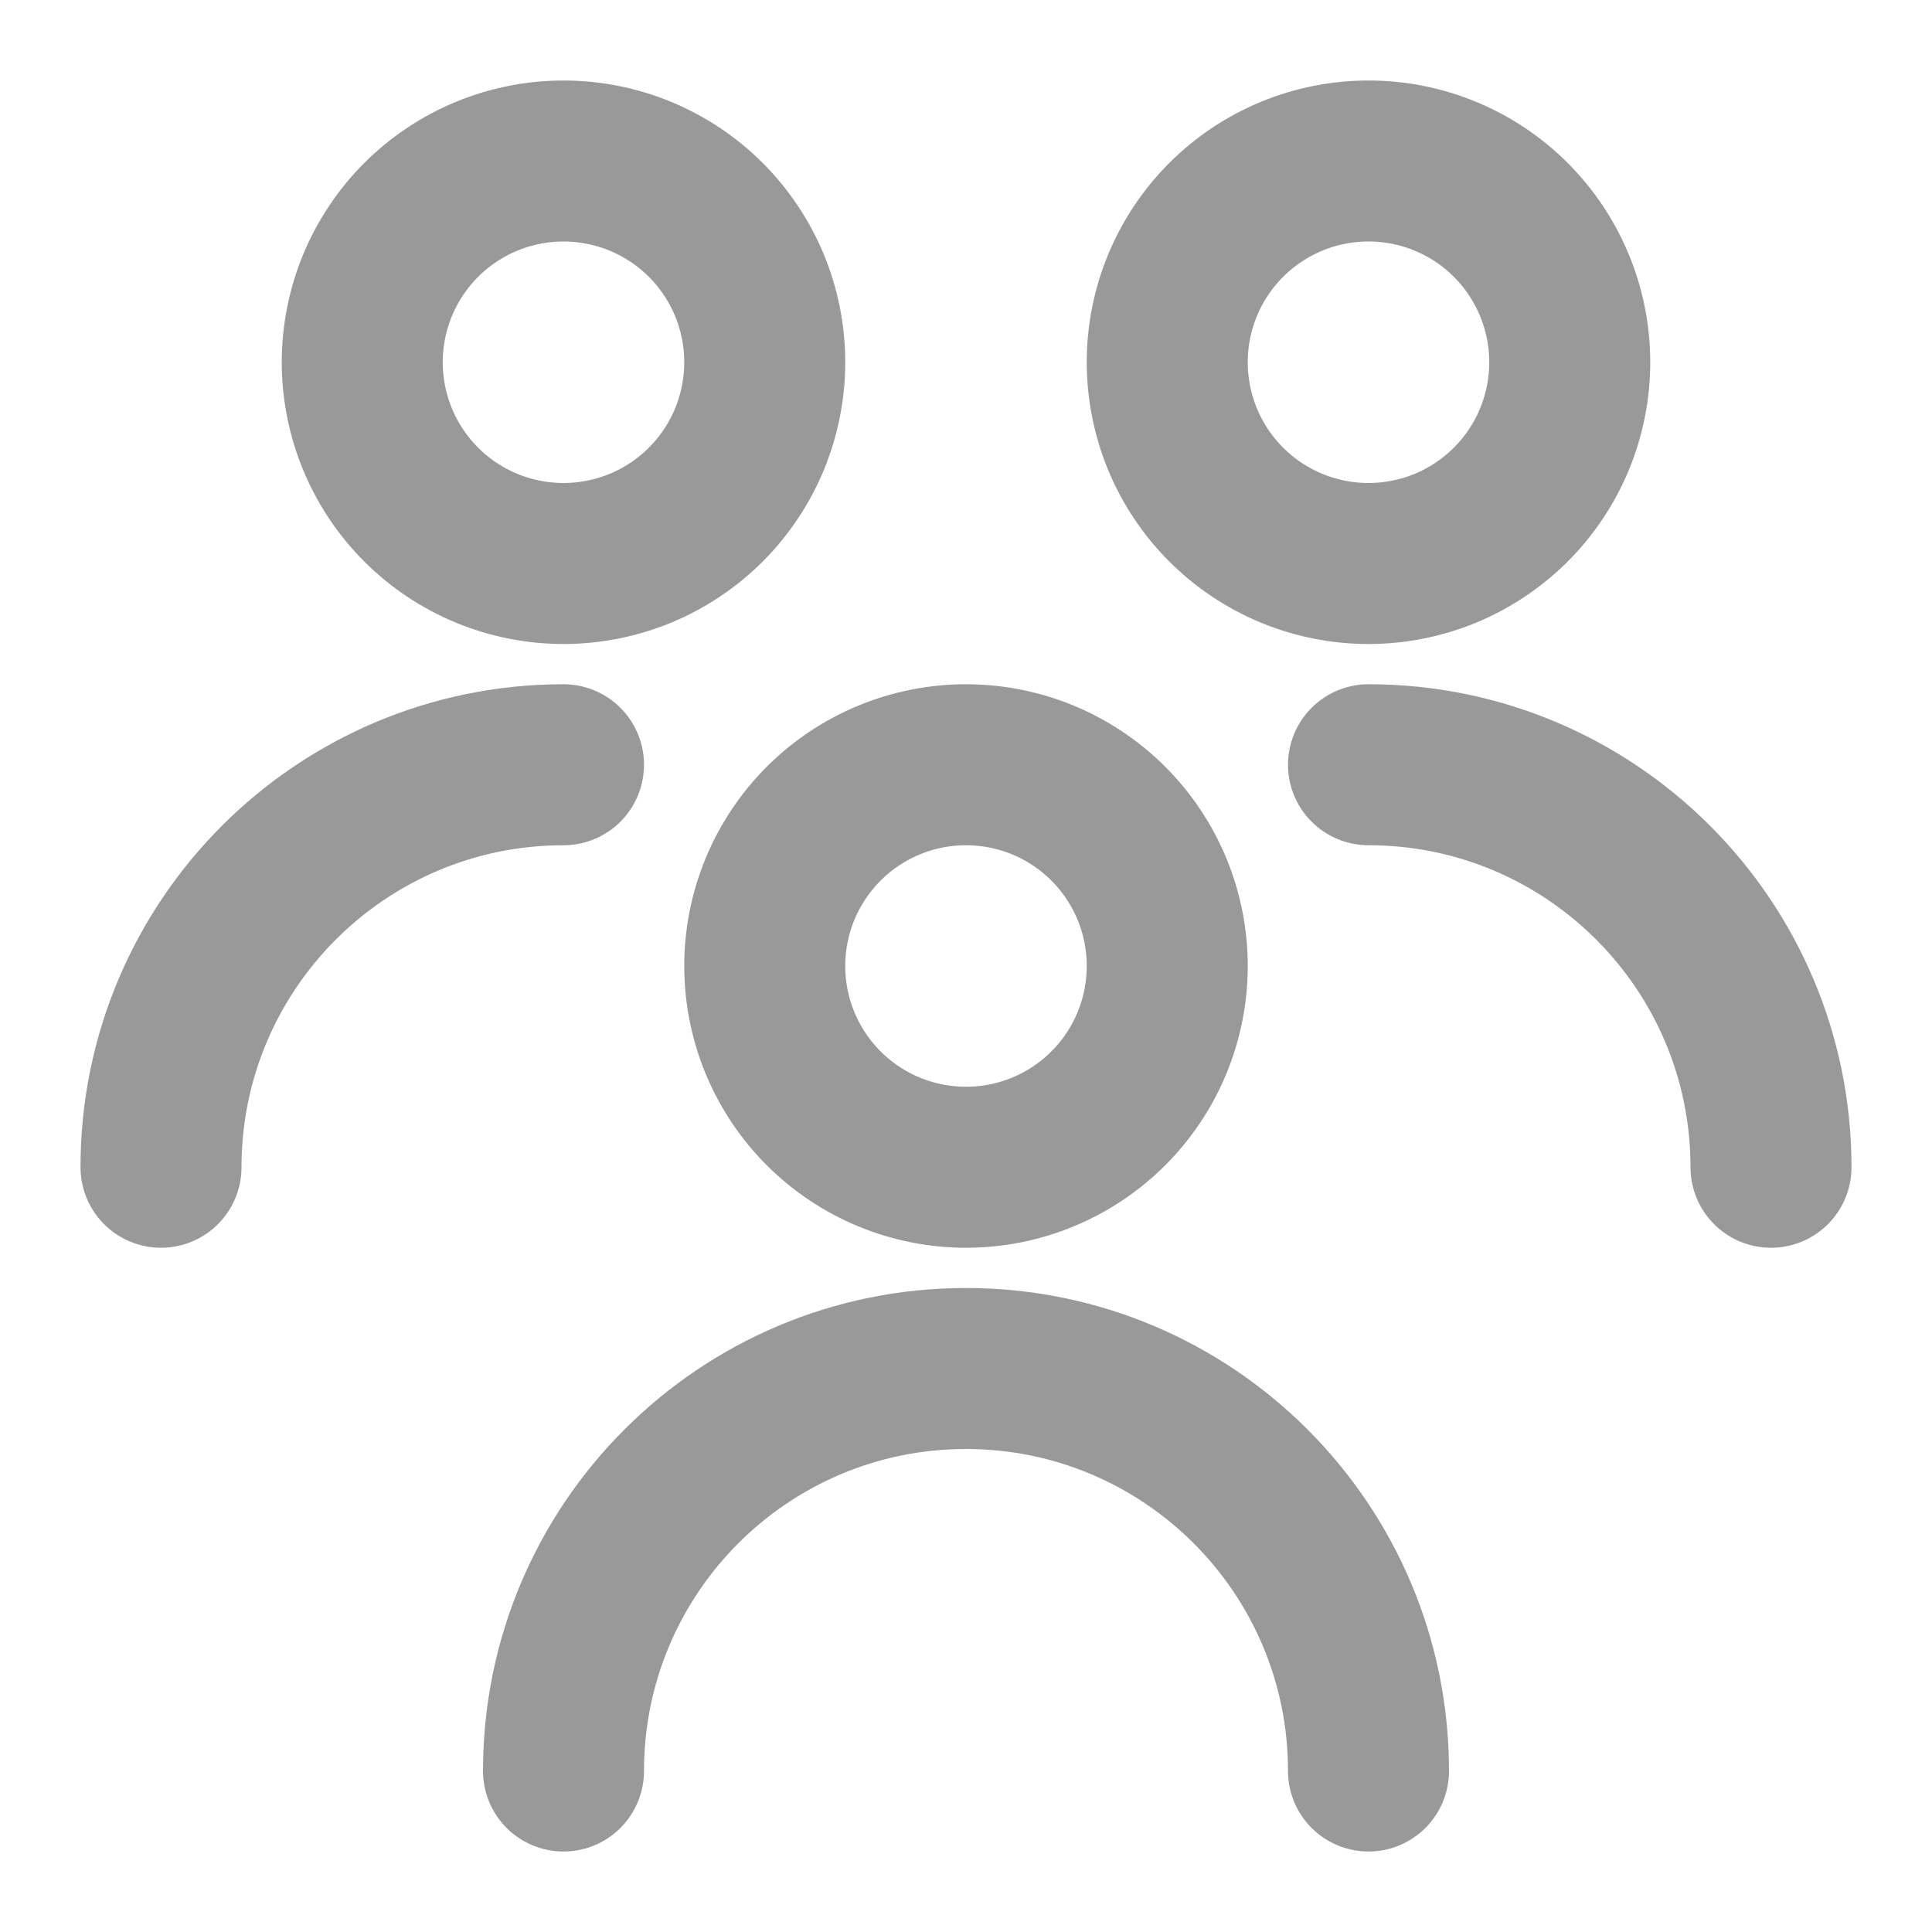 <svg width="24" height="24" viewBox="0 0 24 24" fill="none" xmlns="http://www.w3.org/2000/svg">
<path d="M4.5 4.5C4.5 4.828 4.565 5.153 4.69 5.457C4.816 5.76 5 6.036 5.232 6.268C5.464 6.5 5.74 6.684 6.043 6.81C6.347 6.935 6.672 7 7 7C7.328 7 7.653 6.935 7.957 6.81C8.26 6.684 8.536 6.5 8.768 6.268C9 6.036 9.184 5.76 9.31 5.457C9.435 5.153 9.5 4.828 9.5 4.5C9.5 4.172 9.435 3.847 9.31 3.543C9.184 3.24 9 2.964 8.768 2.732C8.536 2.5 8.26 2.316 7.957 2.19C7.653 2.065 7.328 2 7 2C6.672 2 6.347 2.065 6.043 2.19C5.74 2.316 5.464 2.5 5.232 2.732C5 2.964 4.816 3.24 4.69 3.543C4.565 3.847 4.5 4.172 4.5 4.5Z" stroke="#999999" stroke-width="2" stroke-linecap="round" stroke-linejoin="round"/>
<path d="M2 14.5C2 11.739 4.239 9.5 7 9.5" stroke="#999999" stroke-width="2" stroke-linecap="round" stroke-linejoin="round"/>
<path d="M22 14.5C22 11.739 19.761 9.5 17 9.5" stroke="#999999" stroke-width="2" stroke-linecap="round" stroke-linejoin="round"/>
<path d="M14.5 4.5C14.5 4.828 14.565 5.153 14.69 5.457C14.816 5.76 15 6.036 15.232 6.268C15.464 6.5 15.74 6.684 16.043 6.81C16.346 6.935 16.672 7 17 7C17.328 7 17.653 6.935 17.957 6.81C18.26 6.684 18.535 6.5 18.768 6.268C19 6.036 19.184 5.76 19.31 5.457C19.435 5.153 19.5 4.828 19.5 4.5C19.5 3.837 19.236 3.201 18.768 2.732C18.299 2.263 17.663 2 17 2C16.337 2 15.701 2.263 15.232 2.732C14.763 3.201 14.5 3.837 14.5 4.5Z" stroke="#999999" stroke-width="2" stroke-linecap="round" stroke-linejoin="round"/>
<path d="M17 22C17 19.238 14.761 17 12 17C9.239 17 7 19.238 7 22" stroke="#999999" stroke-width="2" stroke-linecap="round" stroke-linejoin="round"/>
<path d="M9.5 12C9.5 12.663 9.763 13.299 10.232 13.768C10.701 14.237 11.337 14.5 12 14.5C12.663 14.5 13.299 14.237 13.768 13.768C14.237 13.299 14.5 12.663 14.5 12C14.5 11.337 14.237 10.701 13.768 10.232C13.299 9.763 12.663 9.5 12 9.5C11.337 9.5 10.701 9.763 10.232 10.232C9.763 10.701 9.5 11.337 9.5 12Z" stroke="#999999" stroke-width="2" stroke-linecap="round" stroke-linejoin="round"/>
</svg>
